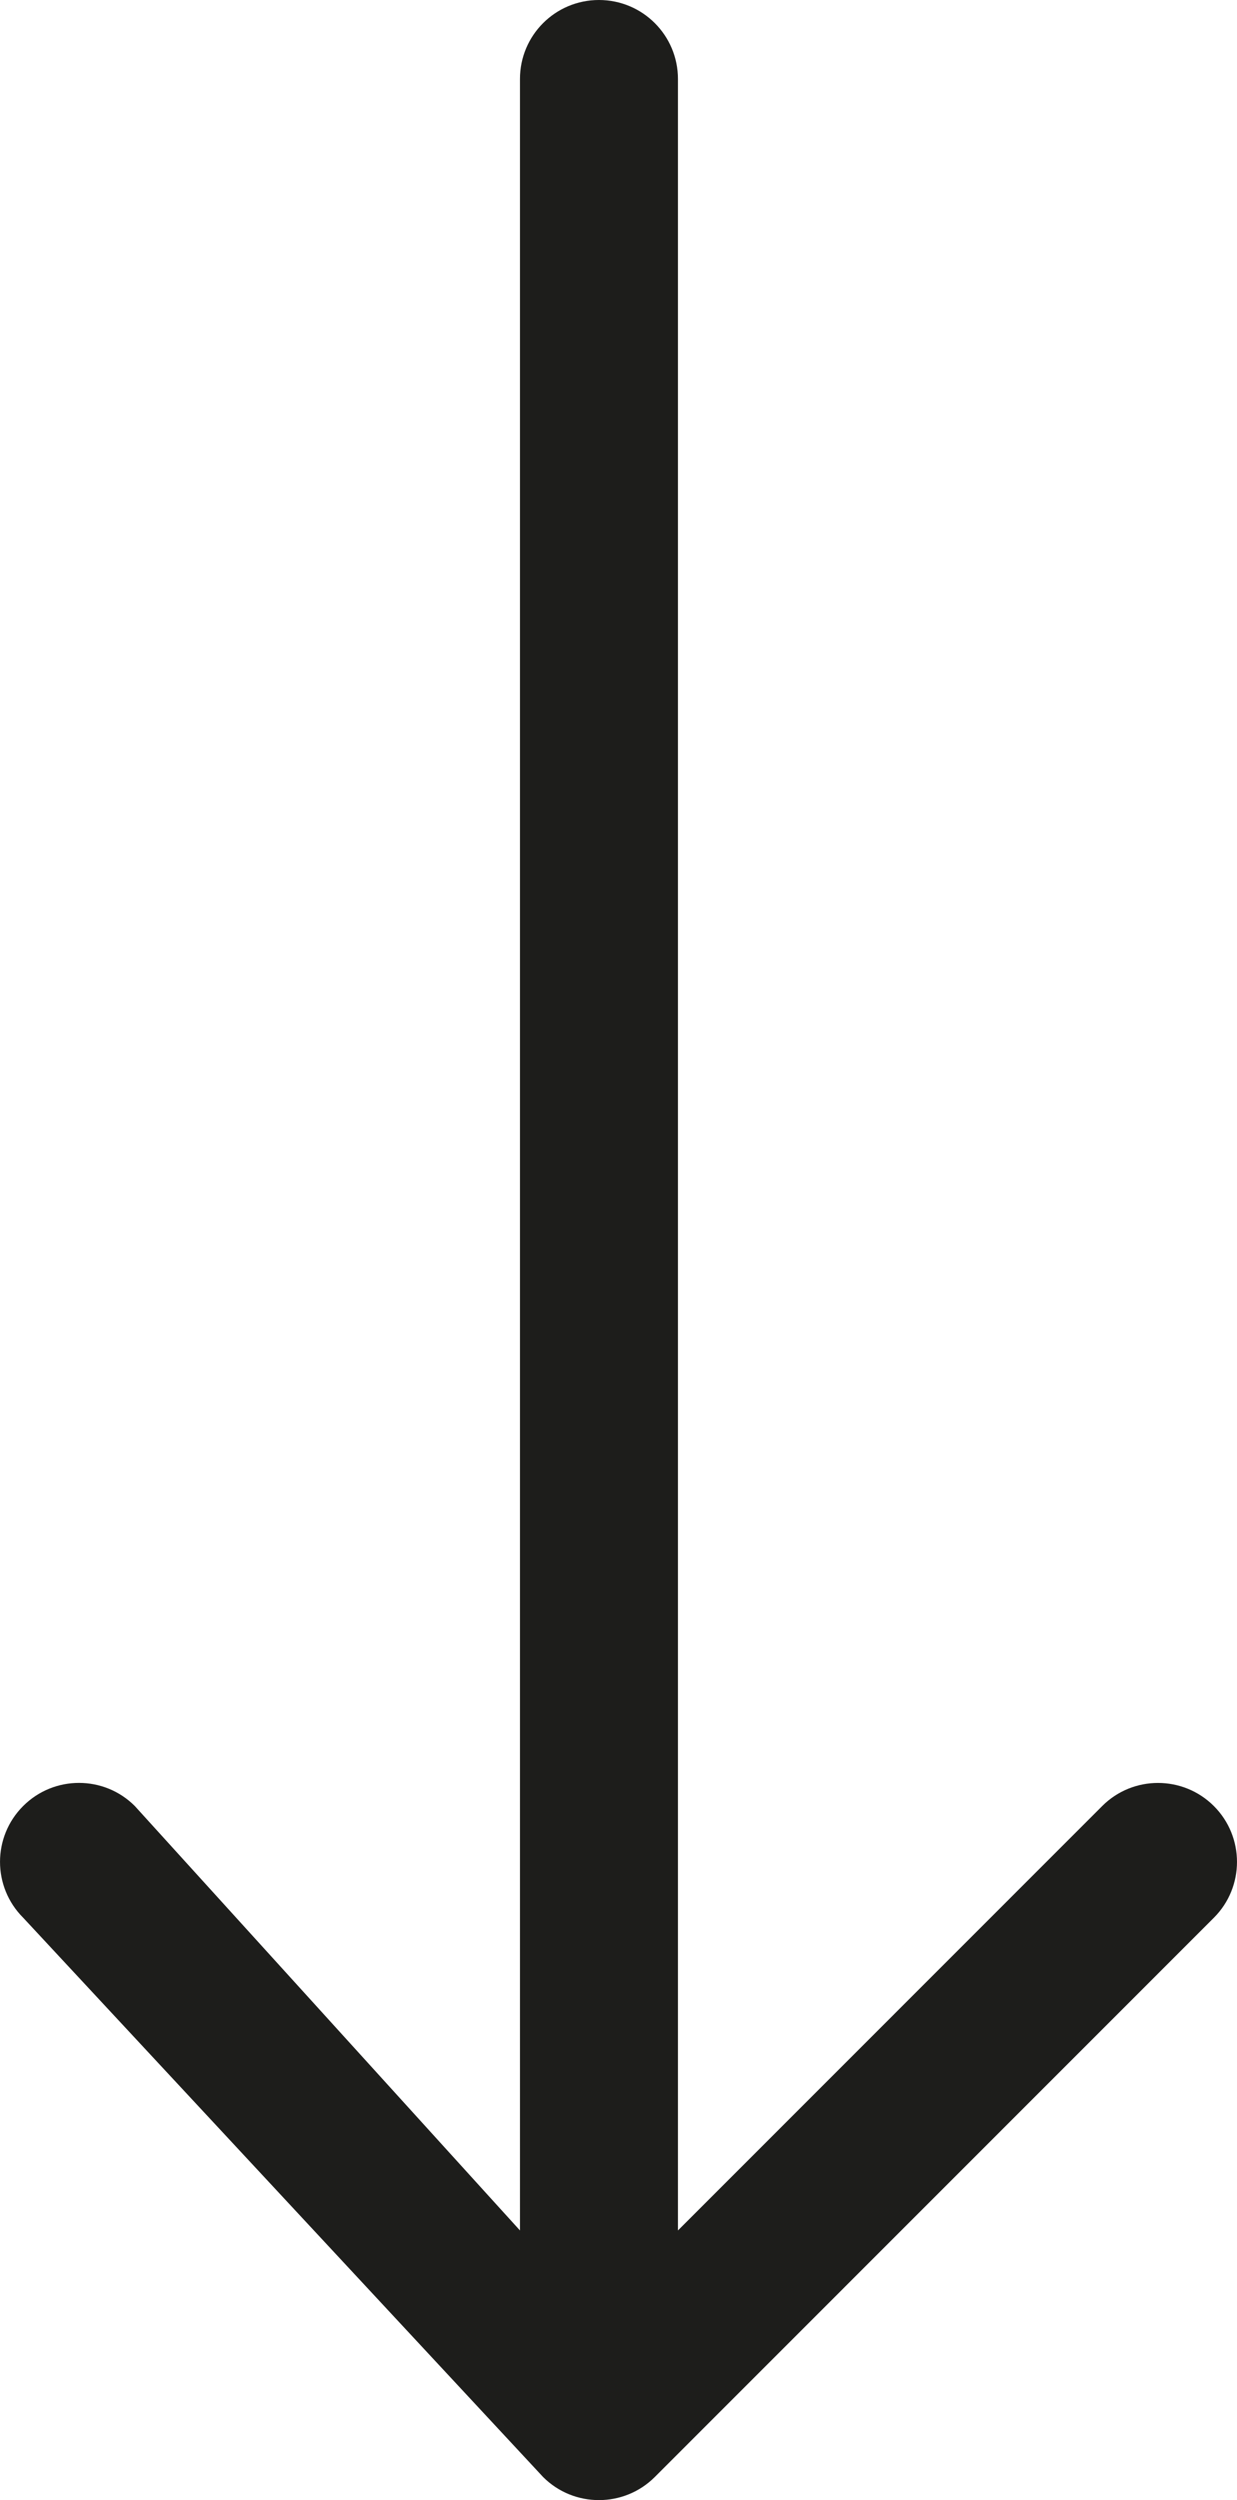 <?xml version="1.0" encoding="utf-8"?>
<!-- Generator: Adobe Illustrator 16.0.3, SVG Export Plug-In . SVG Version: 6.00 Build 0)  -->
<!DOCTYPE svg PUBLIC "-//W3C//DTD SVG 1.1//EN" "http://www.w3.org/Graphics/SVG/1.1/DTD/svg11.dtd">
<svg version="1.1" id="Layer_1" xmlns="http://www.w3.org/2000/svg" xmlns:xlink="http://www.w3.org/1999/xlink" x="0px" y="0px"
	 width="31.5px" height="63.658px" viewBox="16.881 0.237 31.5 63.658" enable-background="new 16.881 0.237 31.5 63.658"
	 xml:space="preserve">
<g>
	<path fill="#1D1D1B" d="M30.711,63.307c0.393,0.393,0.907,0.588,1.422,0.588c0.514,0,1.028-0.195,1.422-0.588l14.237-14.24
		c0.785-0.785,0.785-2.059,0-2.844c-0.786-0.785-2.06-0.785-2.844,0L34.145,57.029V2.248c0-1.11-0.899-2.011-2.012-2.011
		c-1.112,0-2.011,0.9-2.011,2.011v54.781l-9.808-10.807c-0.785-0.785-2.058-0.785-2.843,0c-0.786,0.785-0.786,2.059,0,2.844
		L30.711,63.307z"/>
</g>
</svg>
